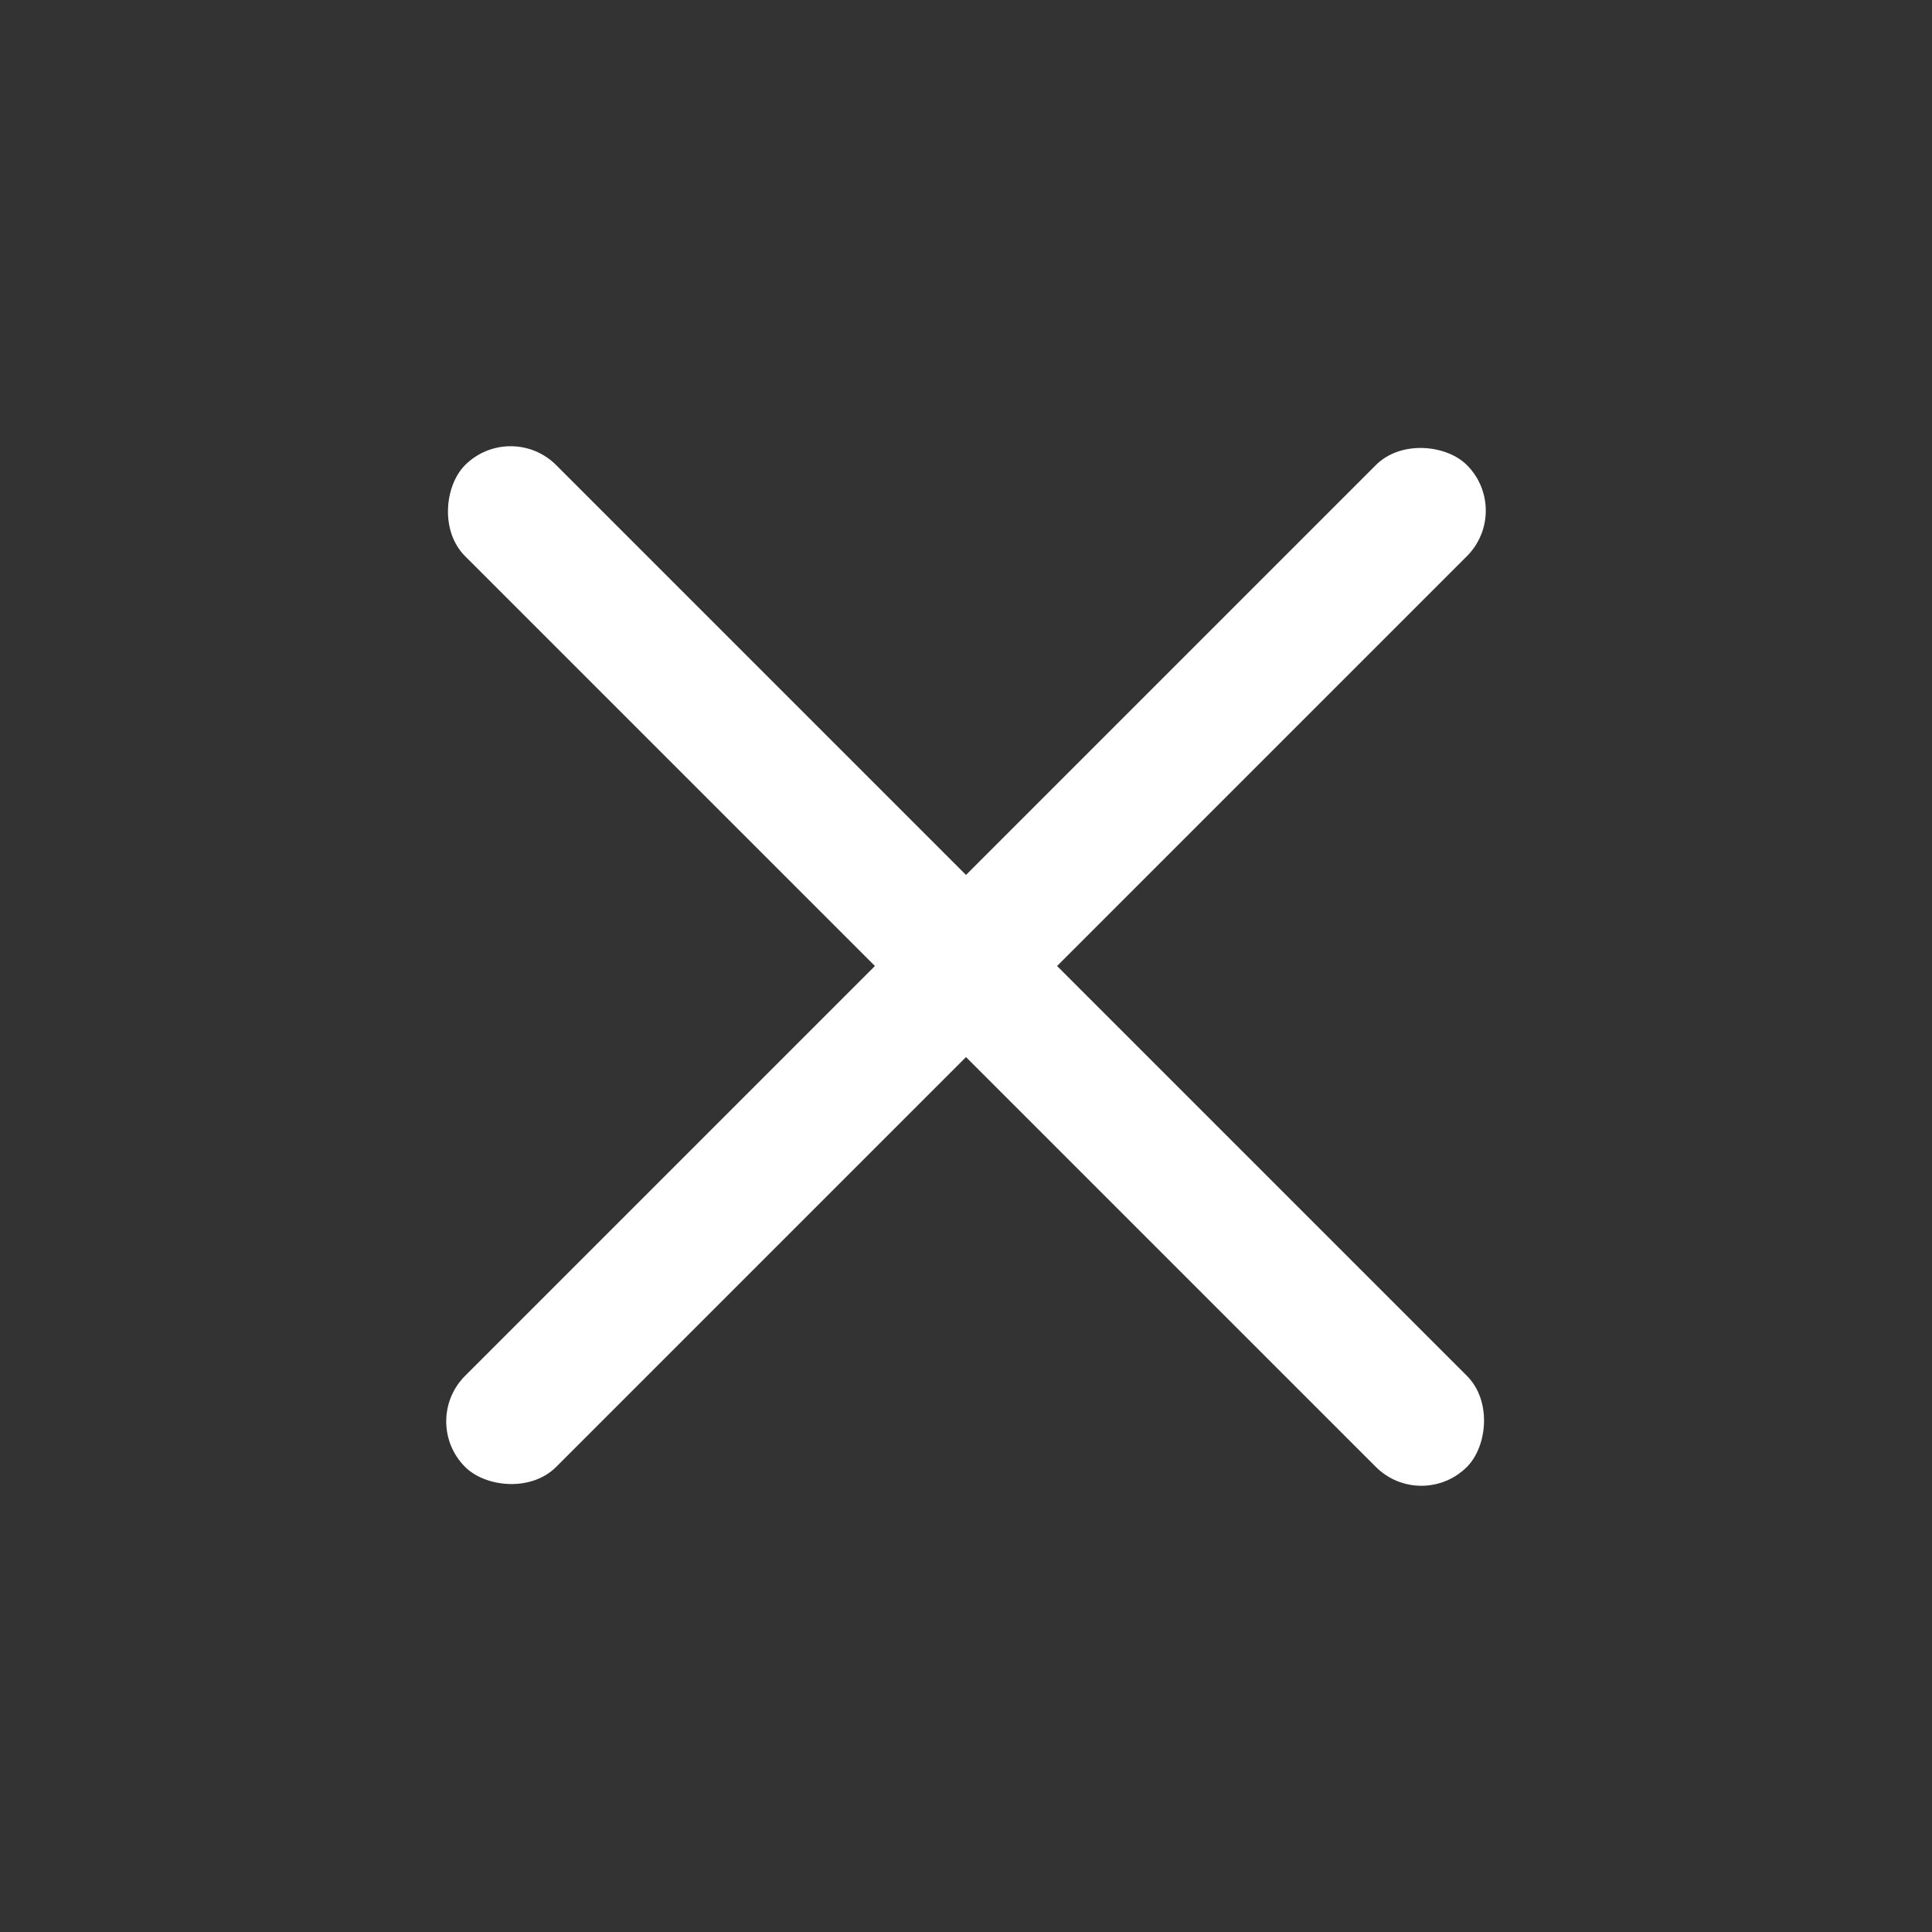 <?xml version="1.0" encoding="UTF-8"?>
<svg width="30px" height="30px" viewBox="0 0 30 30" version="1.1" xmlns="http://www.w3.org/2000/svg" xmlns:xlink="http://www.w3.org/1999/xlink">
    <rect x="0" y="0" width="30" height="30" fill="#333333" stroke="none"/>
    <!-- Generator: Sketch 52.1 (67048) - http://www.bohemiancoding.com/sketch -->
    <title>icon-menu-close</title>
    <desc>Created with Sketch.</desc>
    <g id="icon-menu-close" stroke="none" stroke-width="1" fill="none" fill-rule="evenodd">
        <rect id="Rectangle" fill="#FFFFFF" transform="translate(15, 15) rotate(-315) translate(-15, -15) " x="4" y="14" width="22" height="2" rx="1"></rect>
        <rect id="Rectangle" fill="#FFFFFF" transform="translate(15, 15) rotate(-45) translate(-15, -15) " x="4" y="14" width="22" height="2" rx="1"></rect>
    </g>
</svg>